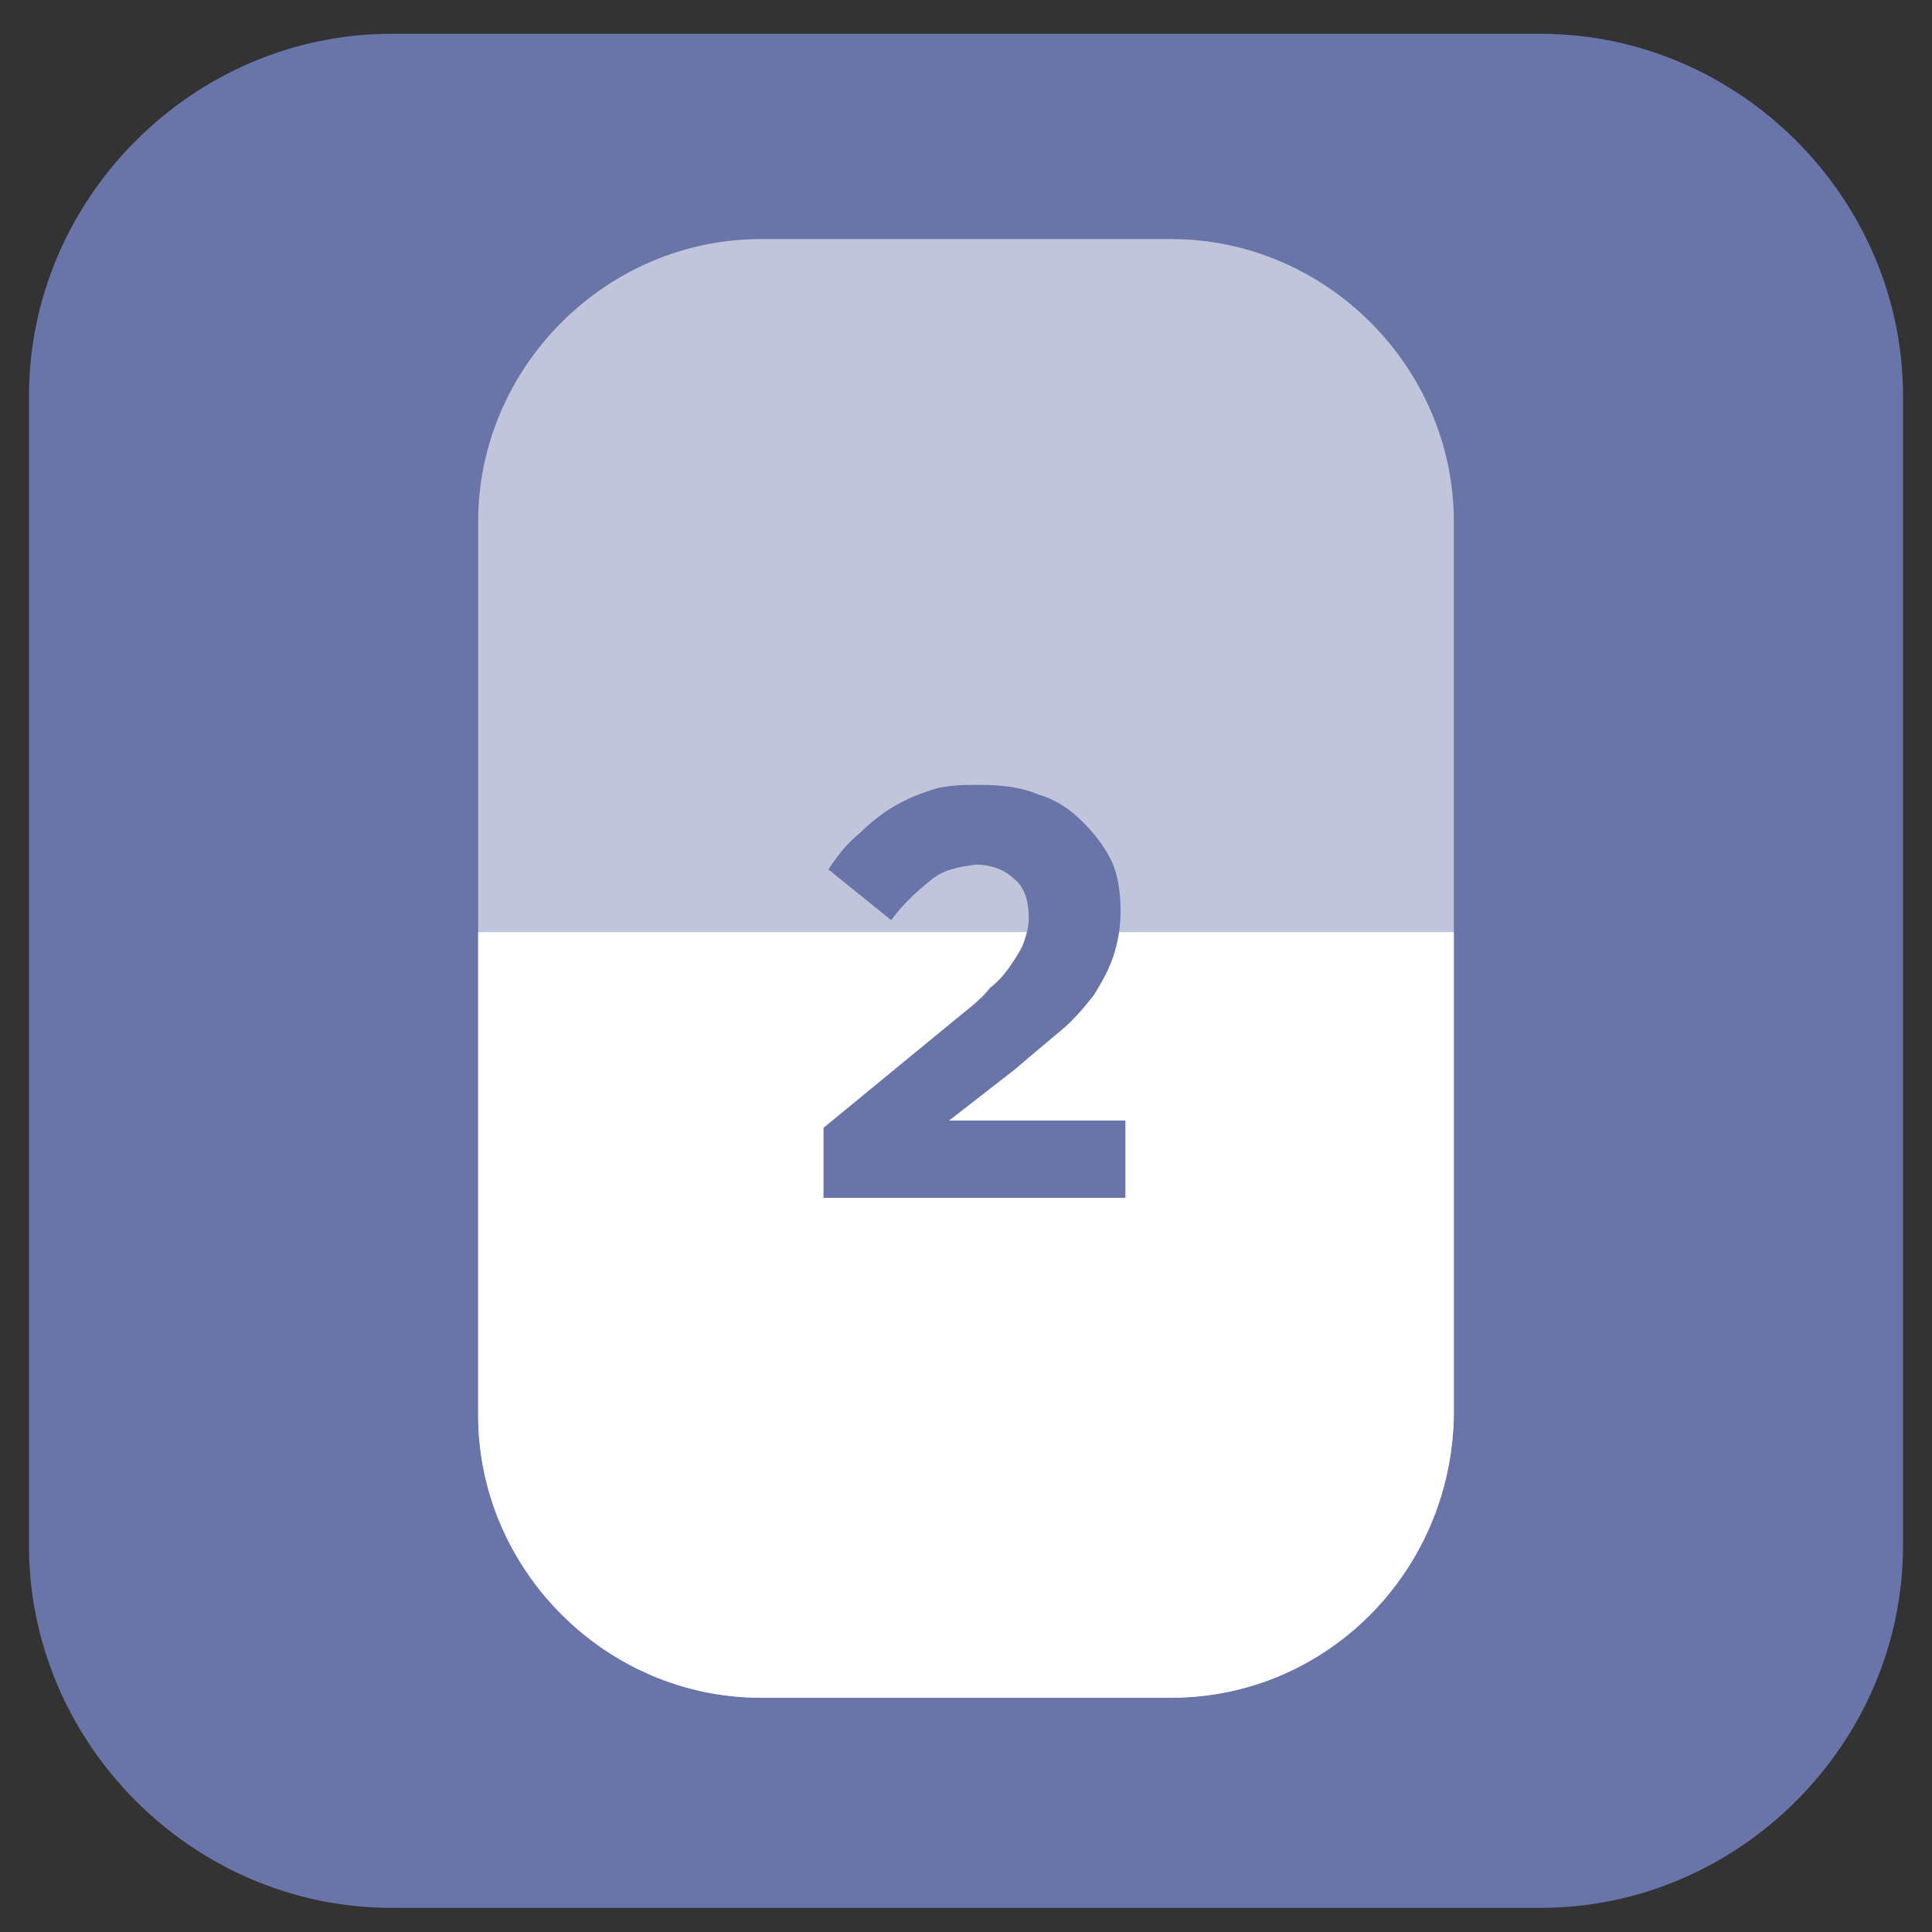 <?xml version="1.0" encoding="utf-8"?>
<!-- Generator: Adobe Illustrator 23.0.3, SVG Export Plug-In . SVG Version: 6.00 Build 0)  -->
<svg version="1.1" id="Layer_1" xmlns="http://www.w3.org/2000/svg" xmlns:xlink="http://www.w3.org/1999/xlink" x="0px" y="0px"
	 viewBox="0 0 80 80" style="enable-background:new 0 0 80 80;" xml:space="preserve">
<rect x="0" y="0" width="80" height="80" fill="#333333" stroke="none"/>
<style type="text/css">
	.st0{fill:#6975A8;}
	.st1{display:none;fill:#FFFFFF;}
	.st2{fill:#C0C5DB;}
	.st3{fill:#FFFFFF;}
</style>
<g>
	<g>
		<path class="st0" d="M63.8,79H16.2c-8.2,0-15-6.8-15-15V16.4c0-8.2,6.8-15,15-15h47.6c8.2,0,15,6.8,15,15V64
			C78.8,72.2,72,79,63.8,79z"/>
		<polygon class="st1" points="75.8,40.2 49.9,20.3 49.9,33.6 30.1,33.6 30.1,20.3 4.2,40.2 30.1,60.1 30.1,46.4 49.9,46.4 
			49.9,60.1 		"/>
	</g>
</g>
<g>
	<path class="st2" d="M48.5,70.3h-17c-6.4,0-11.7-5.3-11.7-11.7v-37c0-6.4,5.3-11.7,11.7-11.7h17c6.4,0,11.7,5.3,11.7,11.7v37
		C60.1,65.1,54.9,70.3,48.5,70.3z"/>
	<path class="st3" d="M60.2,38.6v20c-0.1,6.5-5.3,11.7-11.7,11.7h-17c-6.4,0-11.7-5.3-11.7-11.7v-20C19.8,38.6,60.2,38.6,60.2,38.6z
		"/>
</g>
<g>
	<path class="st0" d="M38.6,36.4c-0.5,0.4-1.1,0.9-1.7,1.7L34.3,36c0.4-0.6,0.8-1.1,1.3-1.5c0.4-0.4,0.9-0.8,1.4-1.1
		c0.5-0.3,1-0.5,1.6-0.7c0.6-0.2,1.3-0.2,2-0.2c0.9,0,1.7,0.1,2.4,0.4c0.7,0.2,1.3,0.6,1.8,1.1c0.5,0.5,0.9,1,1.2,1.6
		s0.4,1.4,0.4,2.1c0,0.7-0.1,1.3-0.3,1.9c-0.2,0.6-0.5,1.1-0.8,1.6c-0.4,0.5-0.8,1-1.4,1.5c-0.6,0.5-1.2,1-1.9,1.6l-2.7,2.1h7.3v3.2
		H34.1v-2.9l5.6-4.6c0.5-0.4,1-0.8,1.3-1.2c0.4-0.3,0.7-0.7,0.9-1c0.2-0.3,0.4-0.6,0.5-0.9s0.2-0.6,0.2-1c0-0.7-0.2-1.3-0.6-1.6
		c-0.4-0.4-1-0.6-1.6-0.6C39.7,35.9,39.1,36,38.6,36.4z"/>
</g>
</svg>
